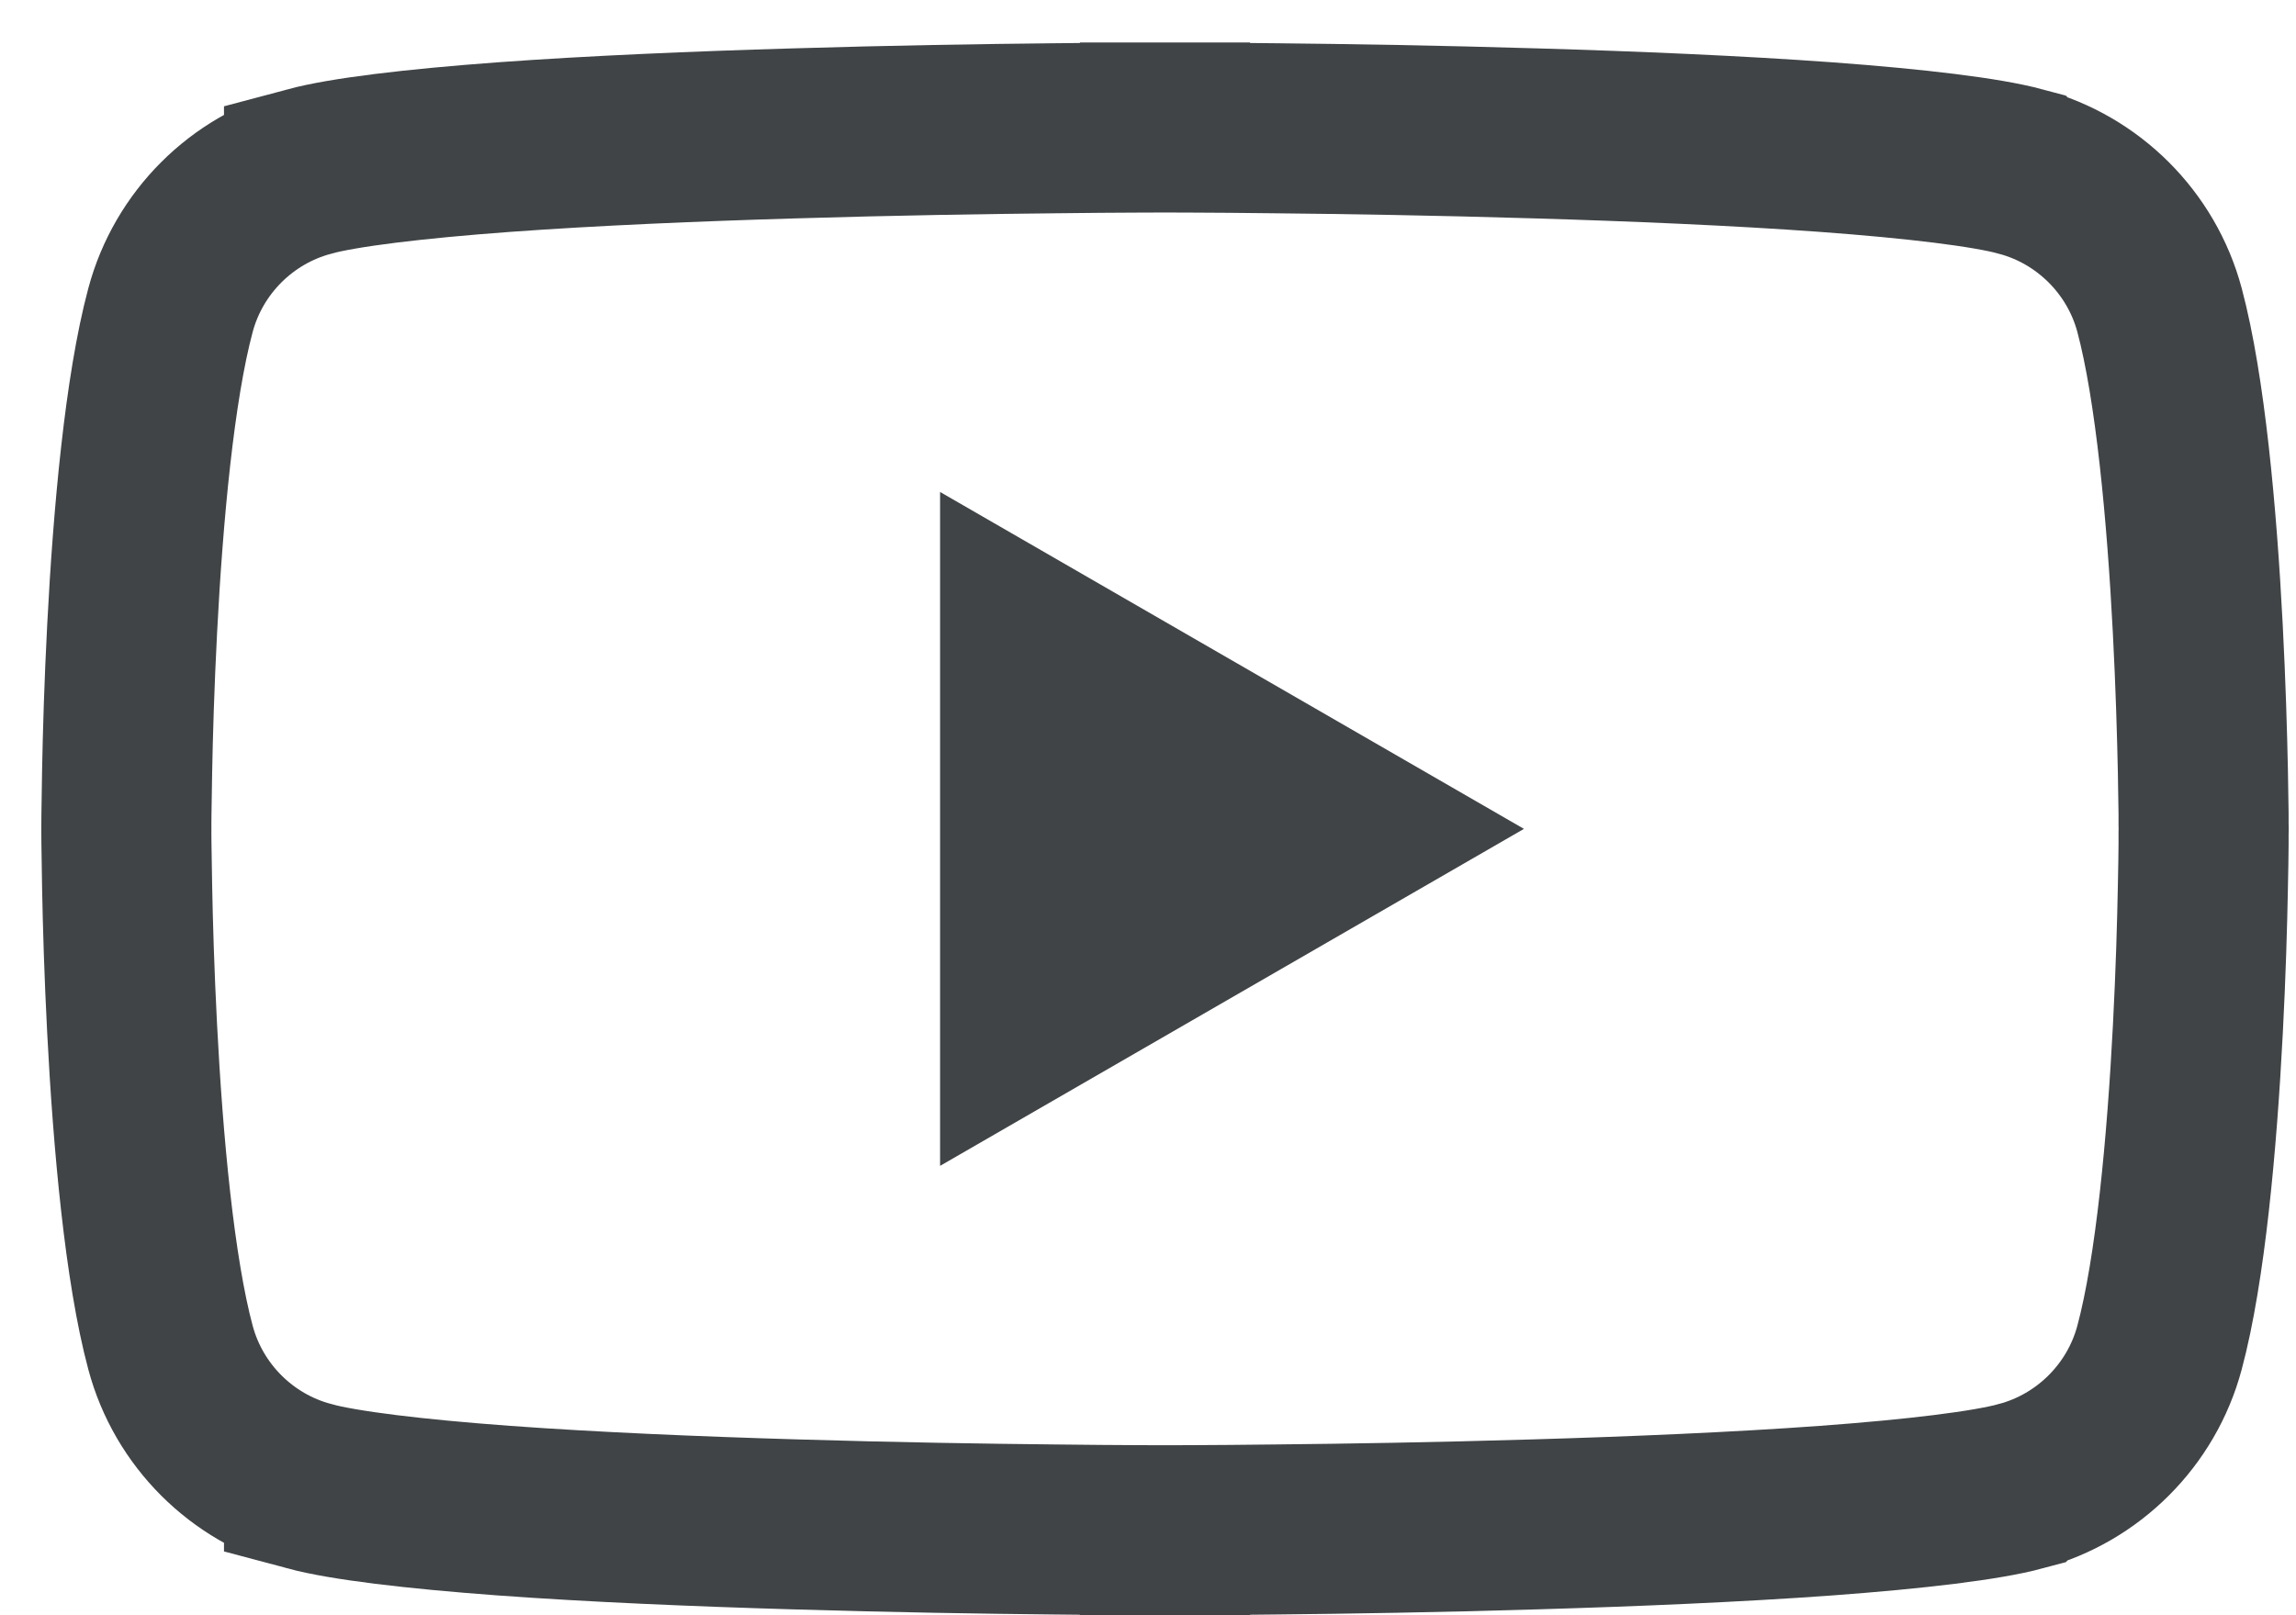 <svg width="27" height="19" viewBox="0 0 27 19" fill="none" xmlns="http://www.w3.org/2000/svg">
<path d="M23.765 2.018L23.766 2.019C24.558 2.231 25.183 2.855 25.395 3.647C25.64 4.564 25.776 6.058 25.845 7.394C25.879 8.047 25.896 8.638 25.905 9.066C25.909 9.28 25.911 9.452 25.913 9.571C25.913 9.63 25.913 9.675 25.913 9.706L25.914 9.74L25.914 9.748L25.914 9.75V9.75V9.75V9.751L25.914 9.752L25.914 9.76L25.913 9.795C25.913 9.825 25.913 9.871 25.913 9.93C25.912 10.048 25.91 10.221 25.905 10.434C25.897 10.862 25.88 11.453 25.846 12.106C25.777 13.442 25.641 14.936 25.395 15.852L25.395 15.852C25.183 16.645 24.558 17.269 23.766 17.481L23.765 17.482C23.355 17.592 22.542 17.691 21.47 17.77C20.425 17.846 19.215 17.897 18.06 17.931C16.906 17.966 15.816 17.983 15.013 17.991C14.611 17.996 14.283 17.998 14.054 17.999C13.94 18 13.851 18 13.791 18L13.723 18L13.705 18L13.701 18H13.7H13.7L13.7 19L13.7 18H13.7H13.699L13.694 18L13.677 18L13.609 18C13.549 18 13.46 18 13.345 17.999C13.117 17.998 12.788 17.996 12.387 17.991C11.584 17.983 10.493 17.966 9.34 17.931C8.185 17.897 6.975 17.846 5.93 17.77C4.858 17.691 4.045 17.592 3.634 17.482L3.634 17.481C2.841 17.269 2.217 16.645 2.005 15.852L2.005 15.852C1.759 14.936 1.623 13.442 1.554 12.106C1.52 11.453 1.503 10.862 1.495 10.434C1.491 10.221 1.488 10.048 1.487 9.93C1.487 9.871 1.487 9.825 1.486 9.795L1.486 9.76L1.486 9.752L1.486 9.75L1.486 9.75V9.75V9.75V9.75L1.486 9.75L1.486 9.748L1.486 9.74L1.486 9.705C1.487 9.675 1.487 9.629 1.487 9.57C1.488 9.452 1.491 9.279 1.495 9.066C1.503 8.638 1.52 8.047 1.554 7.394C1.623 6.058 1.759 4.564 2.005 3.648L2.005 3.648C2.217 2.855 2.841 2.231 3.634 2.019L3.634 2.018C4.045 1.908 4.858 1.809 5.93 1.73C6.975 1.654 8.185 1.603 9.34 1.569C10.493 1.534 11.584 1.517 12.387 1.509C12.788 1.504 13.117 1.502 13.345 1.501C13.46 1.501 13.549 1.5 13.609 1.5L13.677 1.5L13.694 1.5L13.699 1.5L13.7 1.5H13.7L13.7 0.5L13.7 1.5H13.7L13.701 1.5L13.705 1.5L13.723 1.5L13.791 1.5C13.851 1.5 13.94 1.501 14.054 1.501C14.283 1.502 14.611 1.504 15.013 1.509C15.816 1.517 16.906 1.534 18.06 1.569C19.215 1.603 20.425 1.654 21.47 1.73C22.542 1.809 23.355 1.908 23.765 2.018Z" stroke="#404446" stroke-width="2"/>
<path d="M11.055 13.714L17.921 9.75L11.055 5.787V13.714Z" fill="#404446"/>
</svg>
